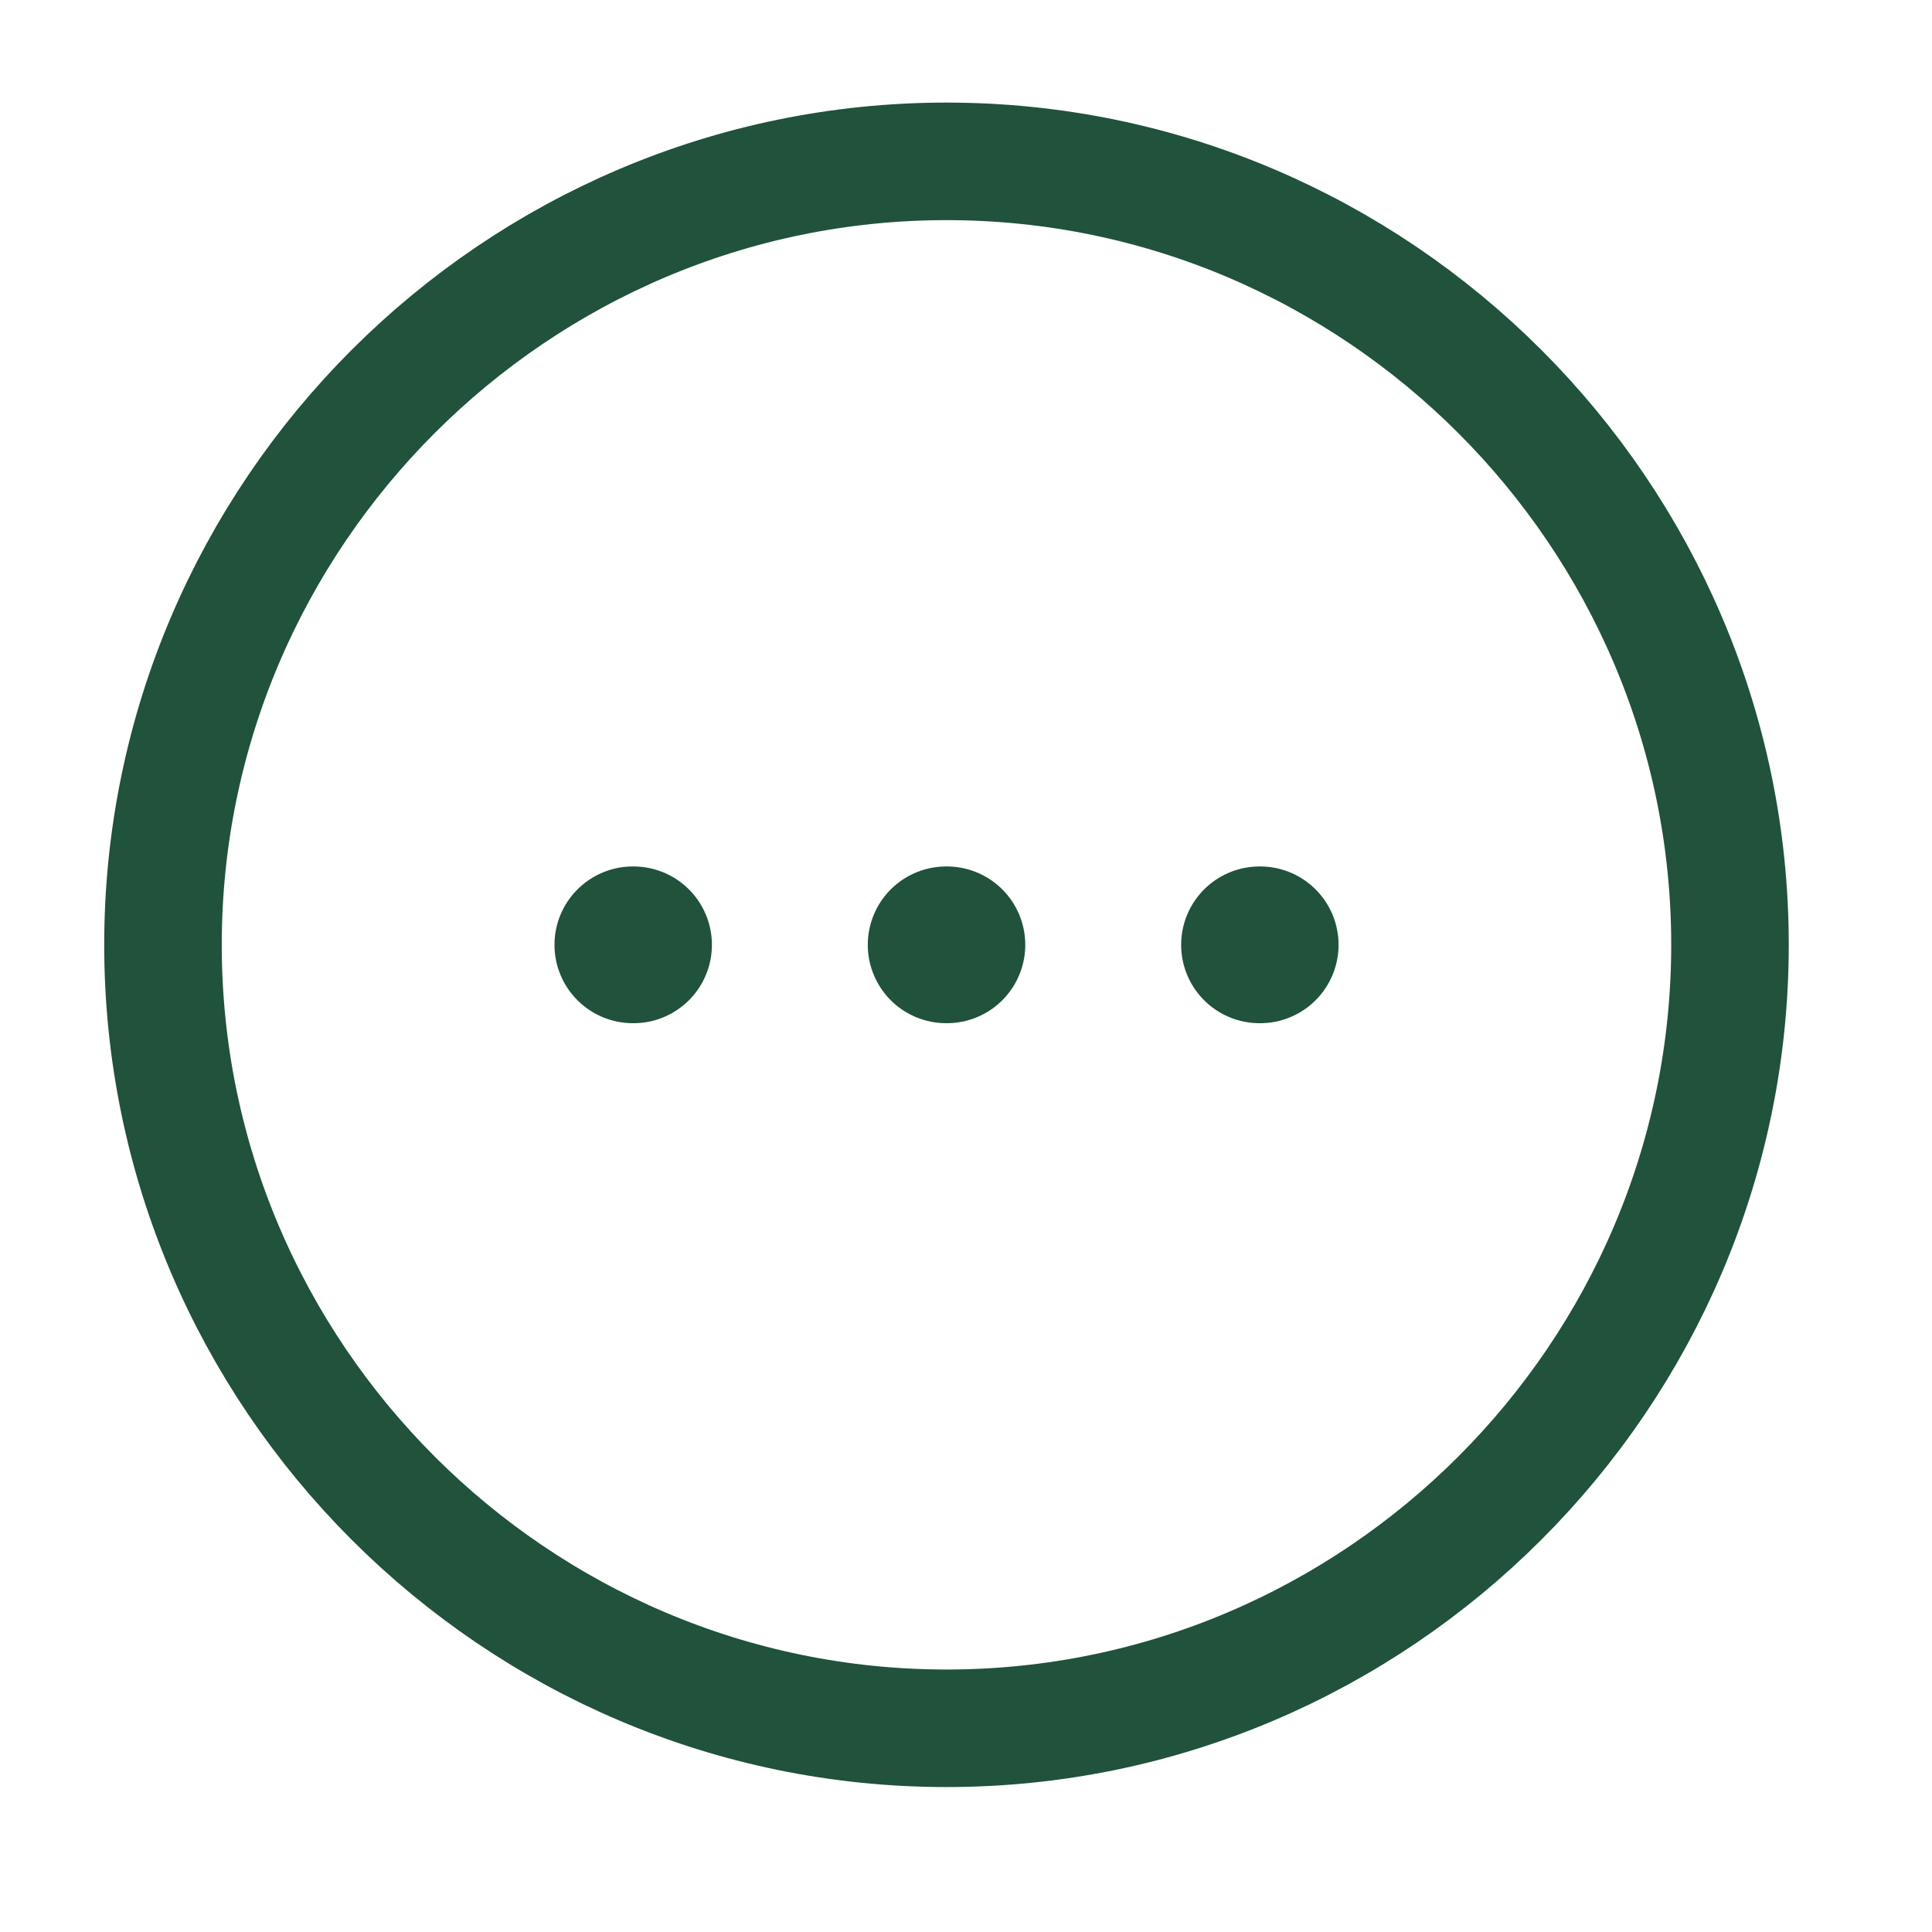 <svg width="25" height="25" viewBox="0 0 25 25" fill="none" xmlns="http://www.w3.org/2000/svg">
<path d="M12.248 22.364C17.823 22.364 22.386 17.802 22.386 12.226C22.386 6.65 17.823 2.088 12.248 2.088C6.672 2.088 2.109 6.65 2.109 12.226C2.109 17.802 6.672 22.364 12.248 22.364Z" stroke="#20523C" stroke-width="1.521" stroke-linecap="round" stroke-linejoin="round"/>
<path d="M16.298 12.226H16.307" stroke="#20523C" stroke-width="2.028" stroke-linecap="round" stroke-linejoin="round"/>
<path d="M12.243 12.226H12.253" stroke="#20523C" stroke-width="2.028" stroke-linecap="round" stroke-linejoin="round"/>
<path d="M8.189 12.226H8.198" stroke="#20523C" stroke-width="2.028" stroke-linecap="round" stroke-linejoin="round"/>
</svg>
